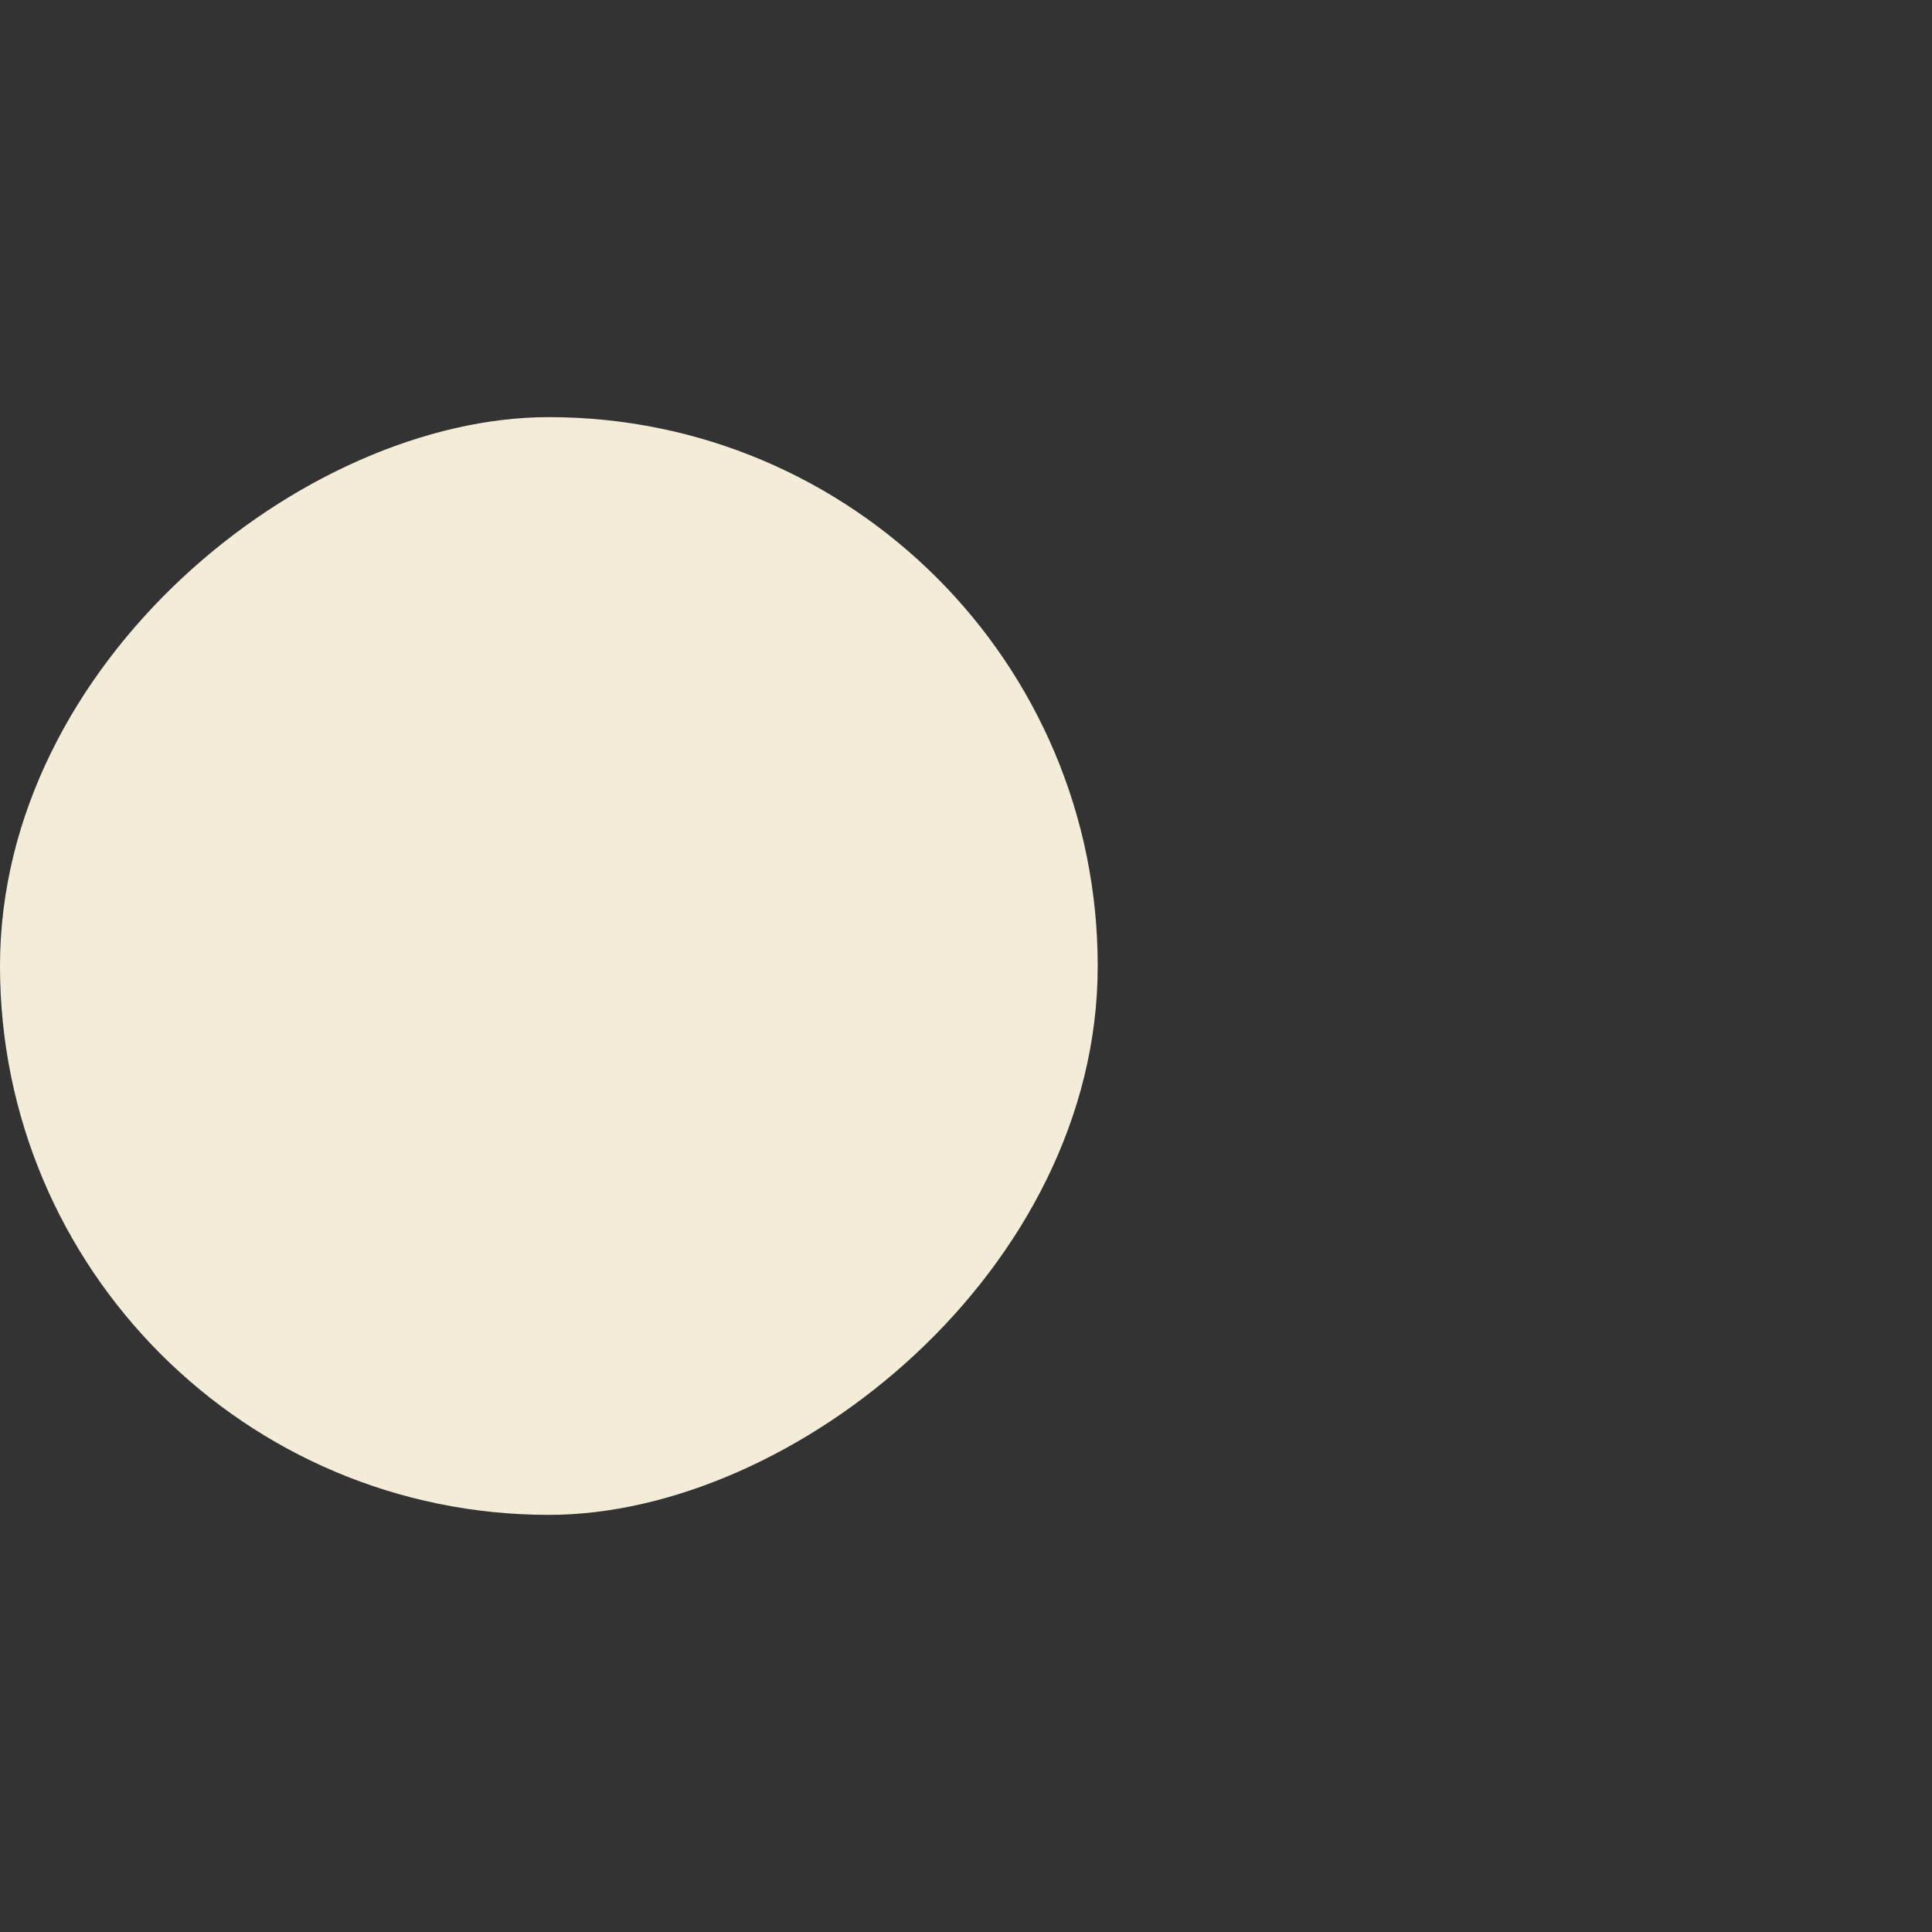 <svg width="176" height="176" viewBox="0 0 176 176" fill="none" xmlns="http://www.w3.org/2000/svg">
<rect x="0" y="0" width="176" height="176" fill="#333333" stroke="none"/>
<rect y="138" width="100" height="100" rx="50" transform="rotate(-90 0 138)" fill="#F3ECD8"/>
</svg>

